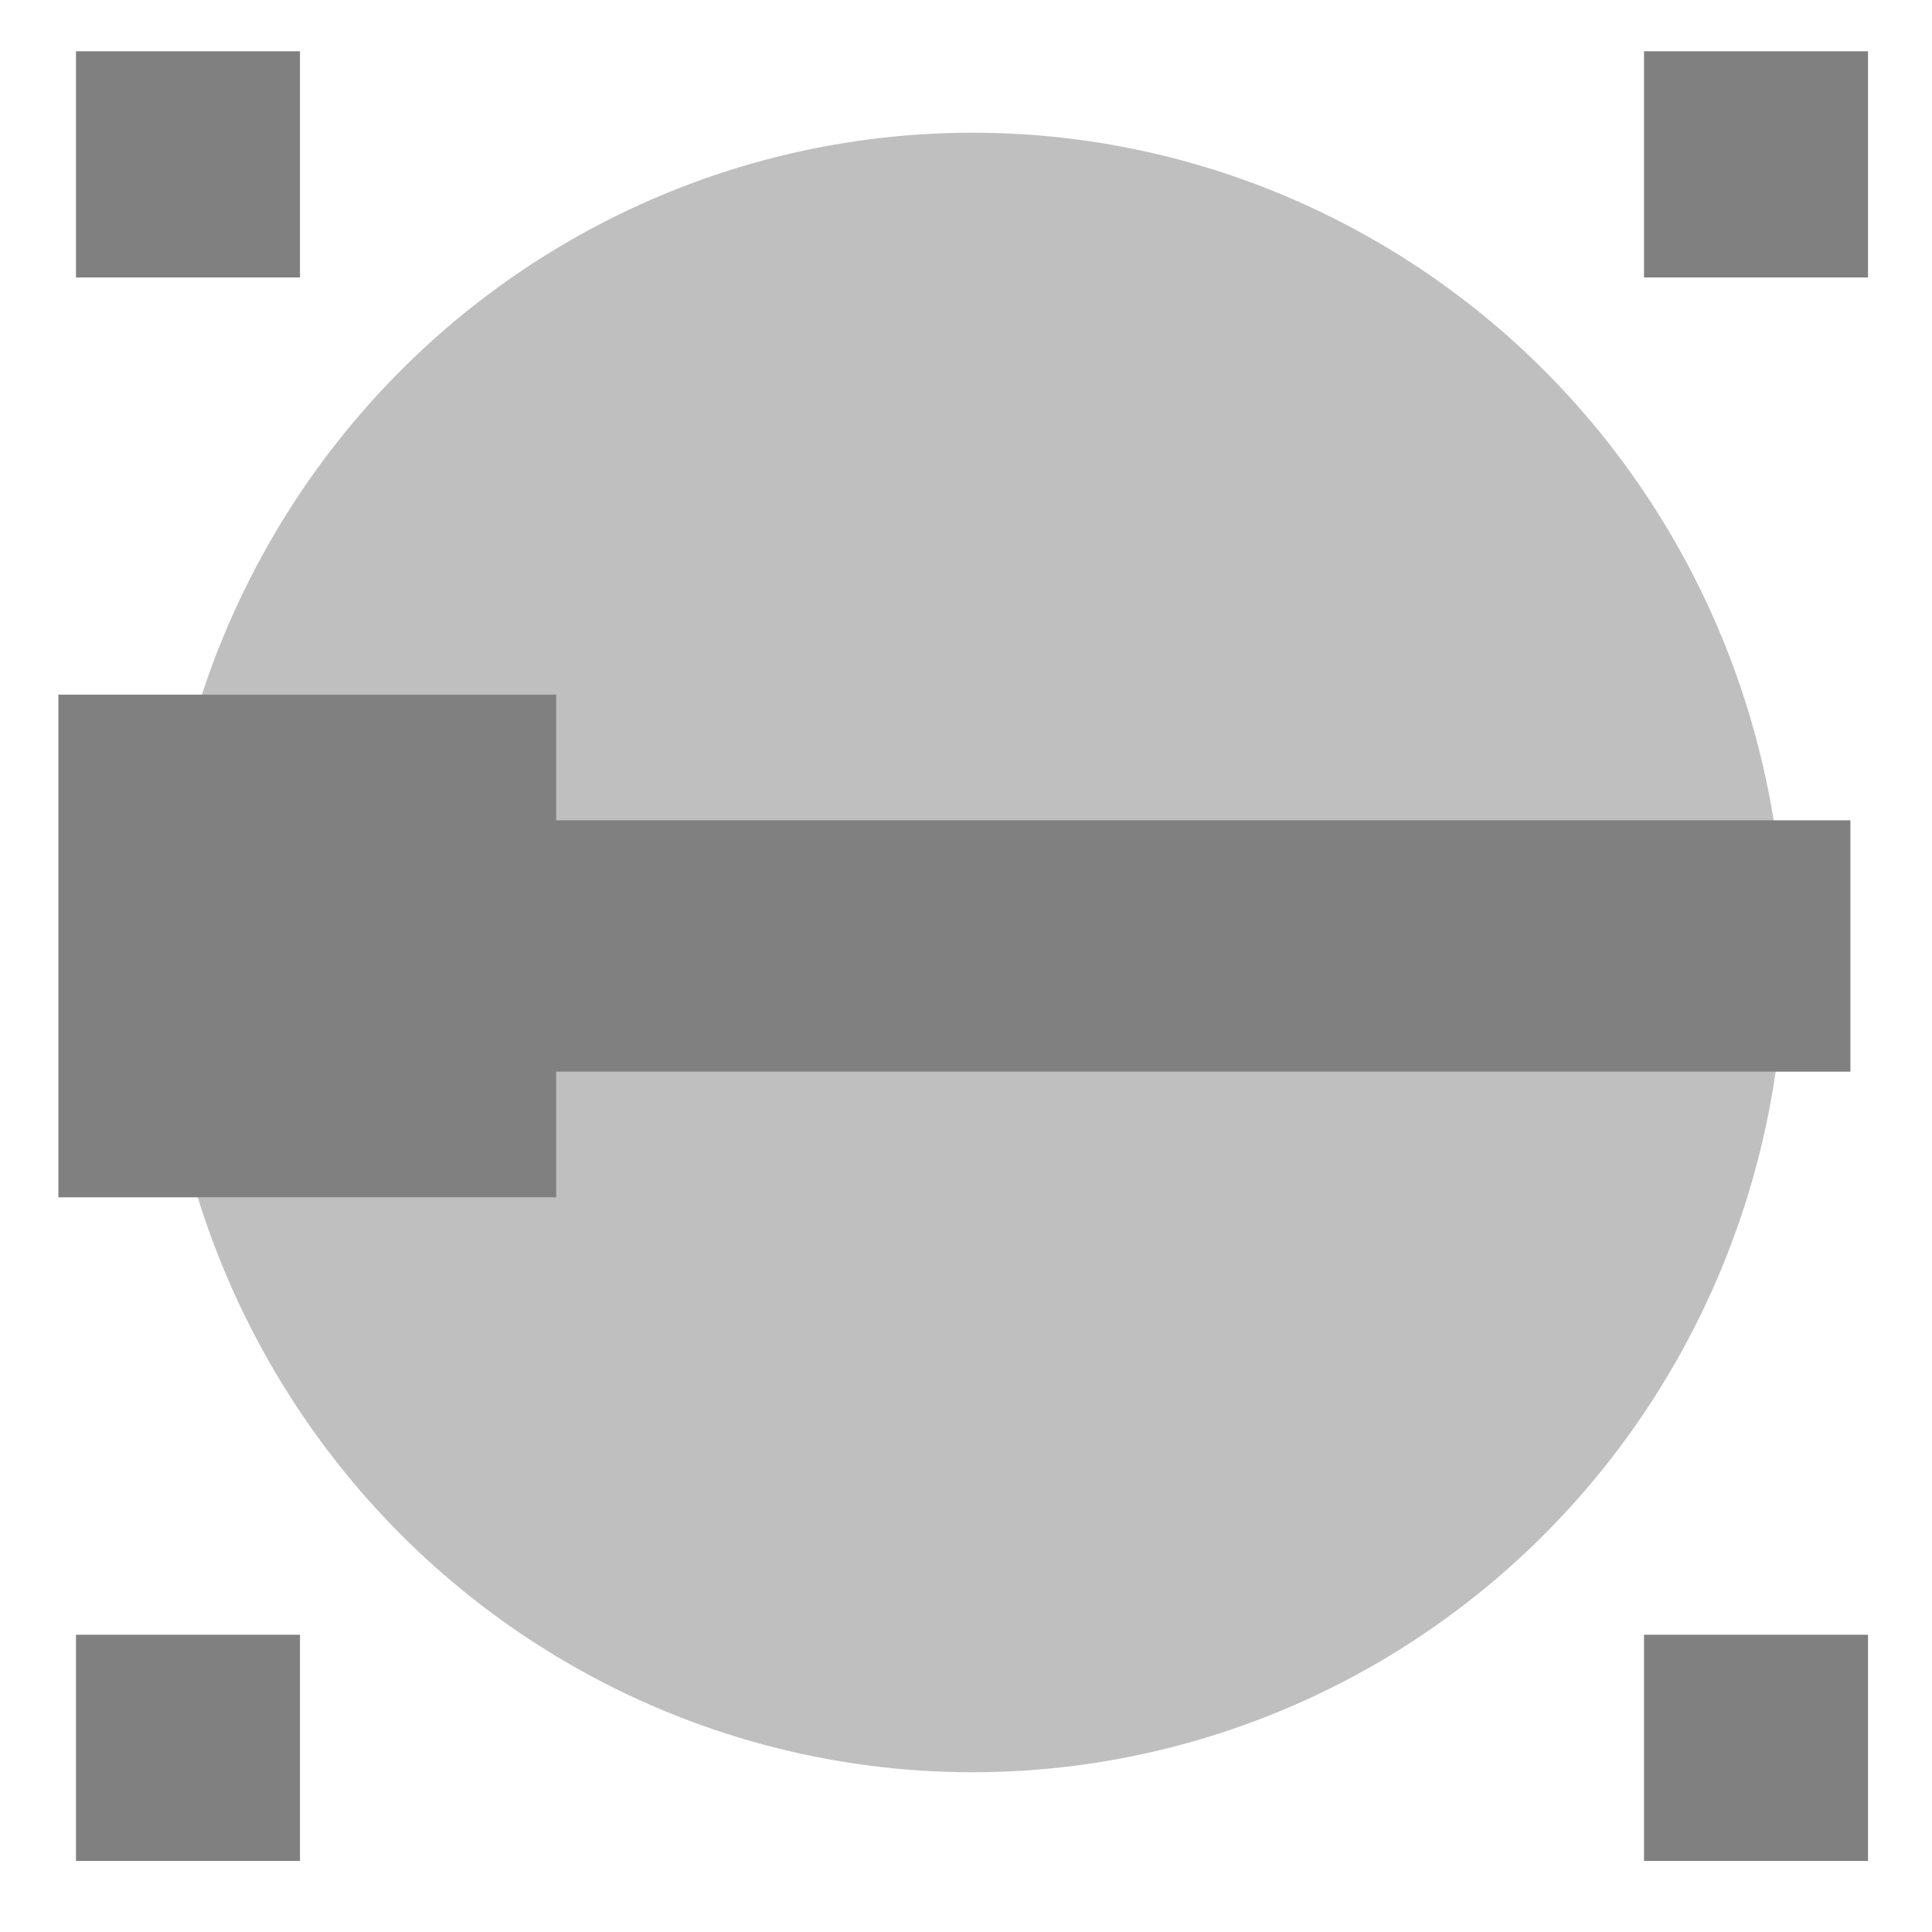 <svg width="16" height="16" version="1.1" xmlns="http://www.w3.org/2000/svg">
 <g transform="translate(.041 .29)">
  <g transform="matrix(.354 0 0 .354 -17.883 -85.966)">
   <path d="m52.179 282.912v-2.646h5.24v5.292h-5.24zm36.683 0v-2.646h5.24v5.292h-5.24zm-36.683-37.044v-2.646h5.24v5.292h-5.24zm36.683 0v-2.646h5.24v5.292h-5.24z" style="fill:#808080"/>
   <ellipse cx="73.152" cy="264.305" rx="18.991" ry="19.178" style="fill:#808080;opacity:.5"/>
   <path d="m51.767 264.153v-5.88h11.645v2.94h30.278v5.88h-30.278v2.94h-11.645z" style="fill:#808080"/>
  </g>
 </g>
</svg>
